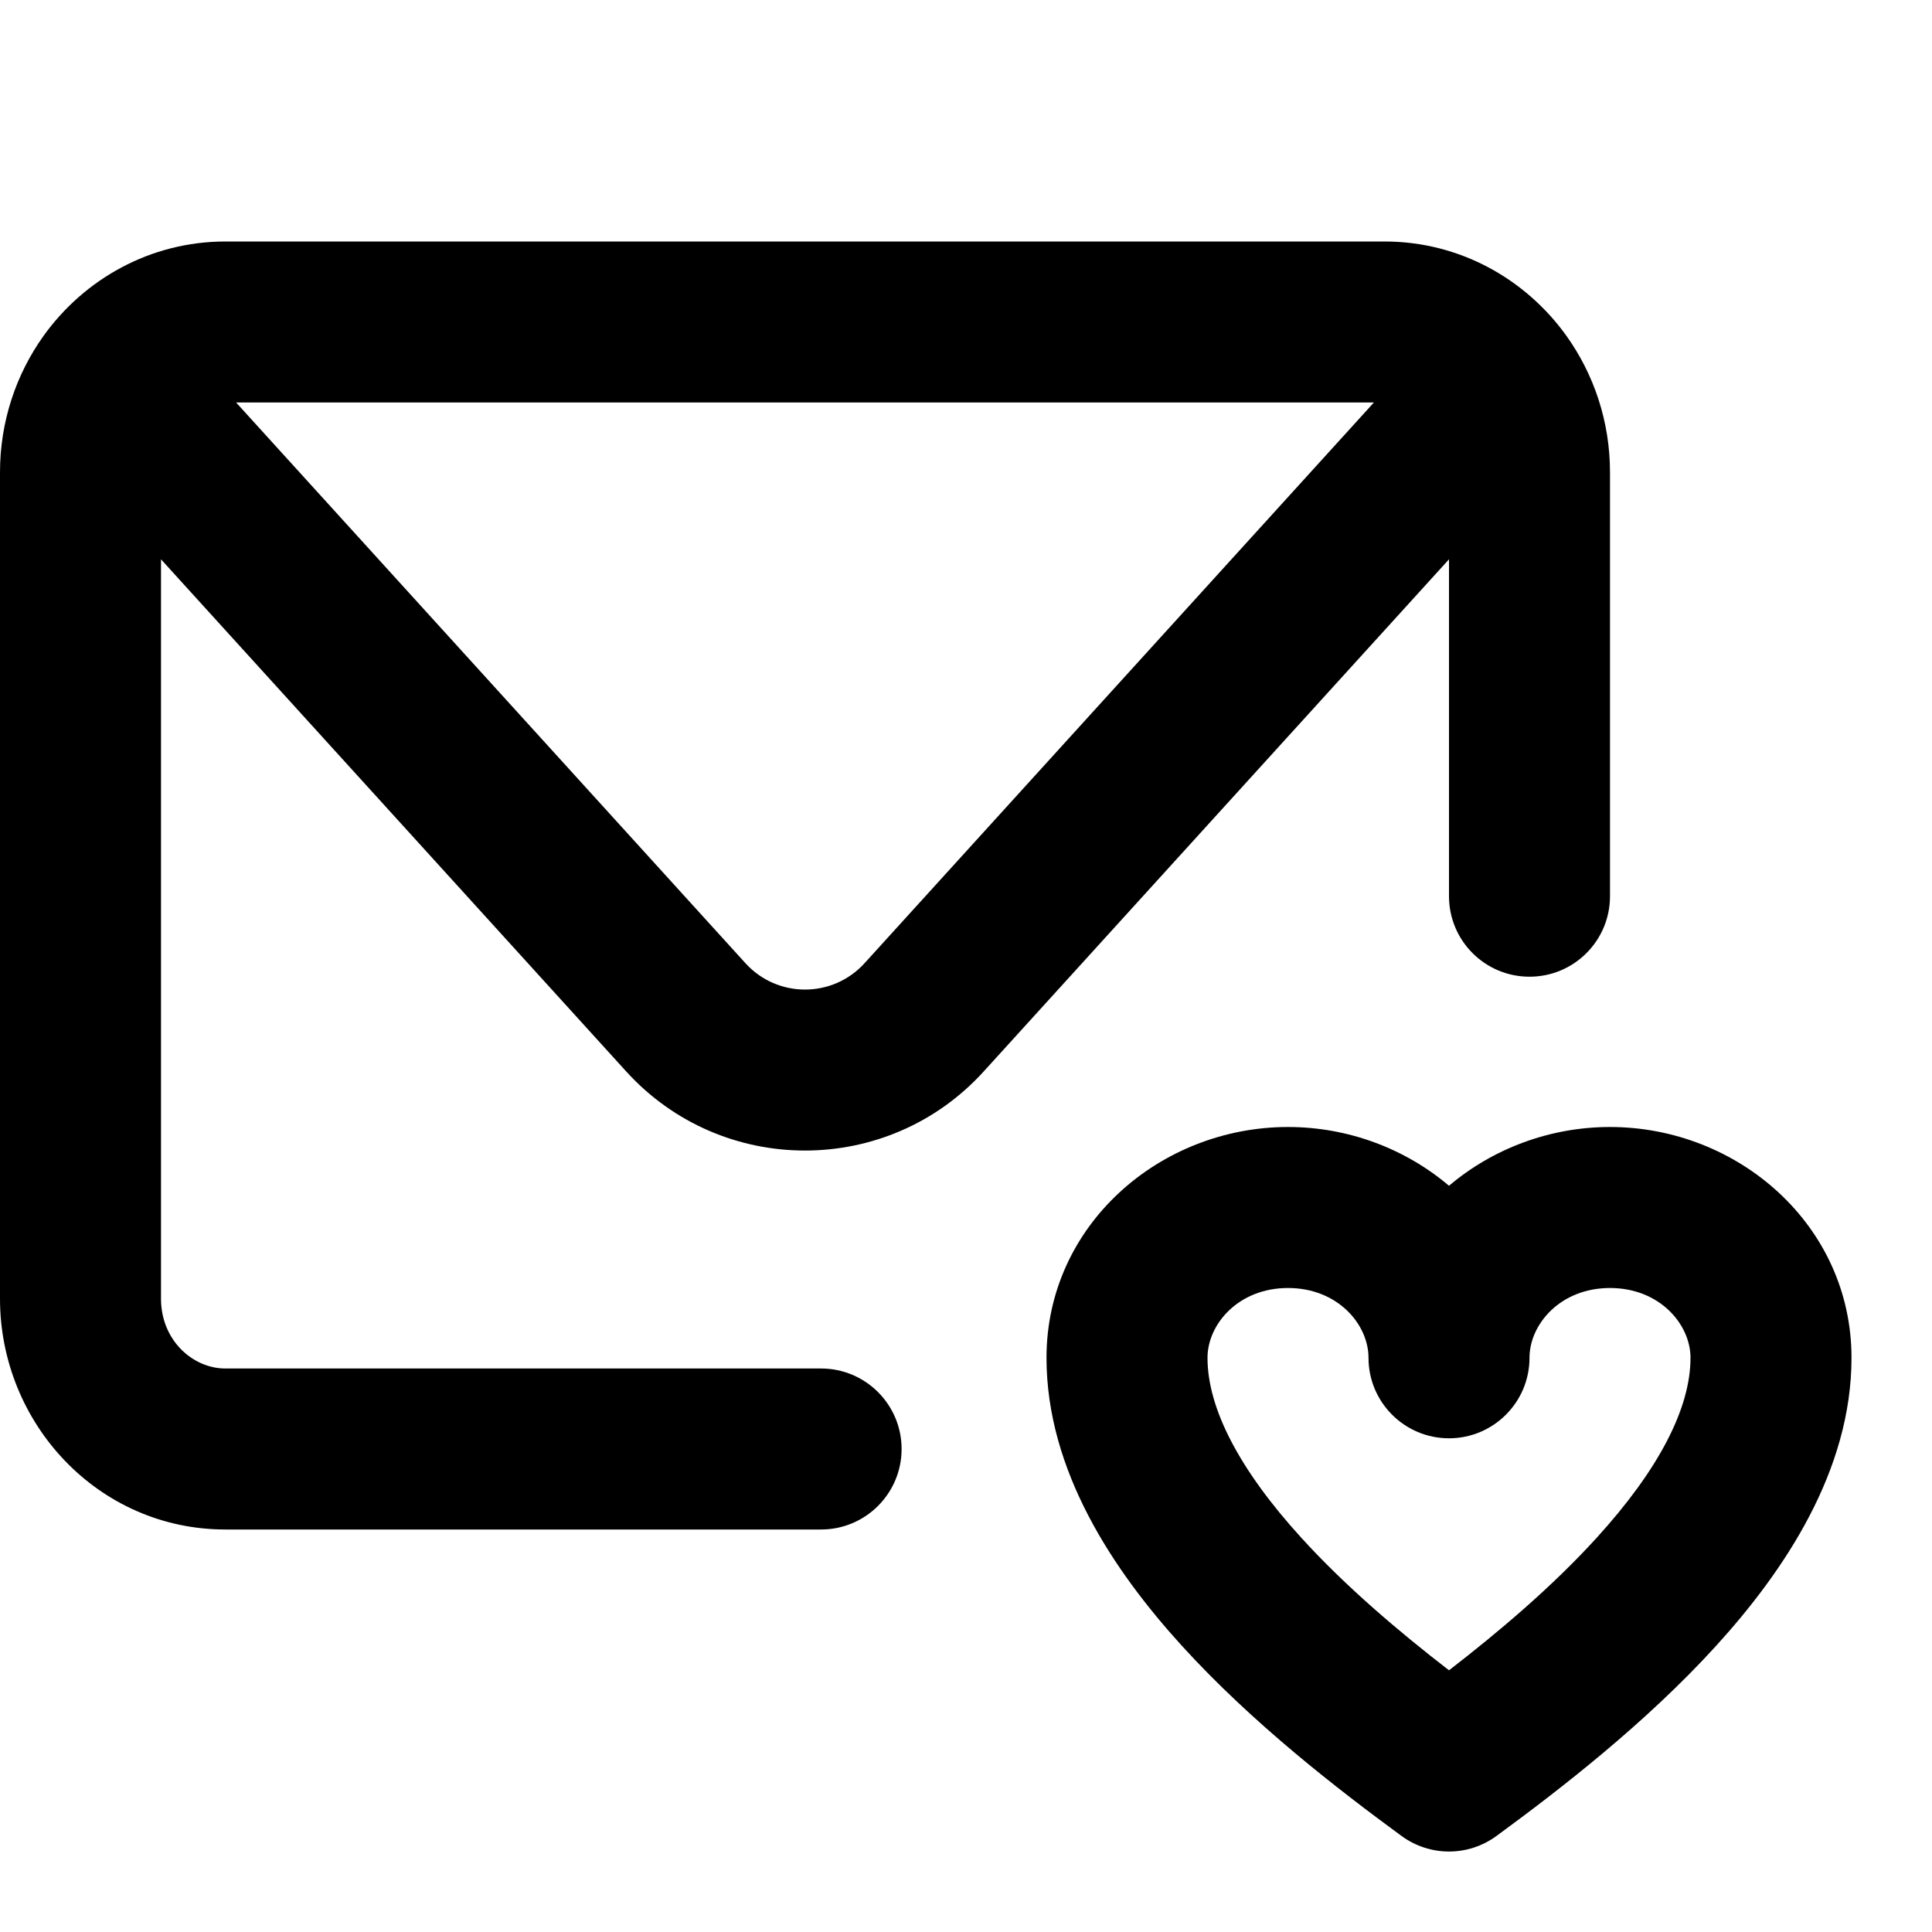<svg width="24" height="24" viewBox="0 0 24 24" fill="none" xmlns="http://www.w3.org/2000/svg">
<path fill-rule="evenodd" clip-rule="evenodd" d="M2.8 3C1.865 3 1.047 3.469 0.544 4.168C0.201 4.646 0 5.235 0 5.867V16.133C0 17.682 1.22 19 2.8 19H10.2C10.752 19 11.2 18.552 11.2 18C11.2 17.448 10.752 17 10.2 17H2.8C2.392 17 2 16.647 2 16.133V6.948L7.779 13.31C8.97 14.62 11.03 14.62 12.22 13.31L18 6.948V11.133C18 11.686 18.448 12.133 19 12.133C19.552 12.133 20 11.686 20 11.133V5.867C20 5.235 19.799 4.646 19.456 4.168C18.953 3.469 18.136 3 17.2 3H2.8ZM9.26 11.965L2.933 5H17.067L10.74 11.965C10.343 12.402 9.657 12.402 9.26 11.965ZM15 16.867C15 16.452 15.382 16 16 16C16.618 16 17 16.452 17 16.867C17 17.419 17.448 17.867 18 17.867C18.552 17.867 19 17.419 19 16.867C19 16.452 19.382 16 20 16C20.618 16 21 16.452 21 16.867C21 17.498 20.601 18.26 19.839 19.098C19.285 19.708 18.62 20.27 18 20.749C17.38 20.27 16.715 19.708 16.161 19.098C15.399 18.26 15 17.498 15 16.867ZM16 14C16.75 14 17.459 14.271 18 14.73C18.541 14.271 19.25 14 20 14C21.591 14 23 15.22 23 16.867C23 18.268 22.171 19.507 21.319 20.444C20.441 21.409 19.373 22.233 18.591 22.806C18.239 23.065 17.761 23.065 17.409 22.806C16.627 22.233 15.559 21.409 14.681 20.444C13.829 19.507 13 18.268 13 16.867C13 15.22 14.409 14 16 14Z" fill="black"/>
</svg>
